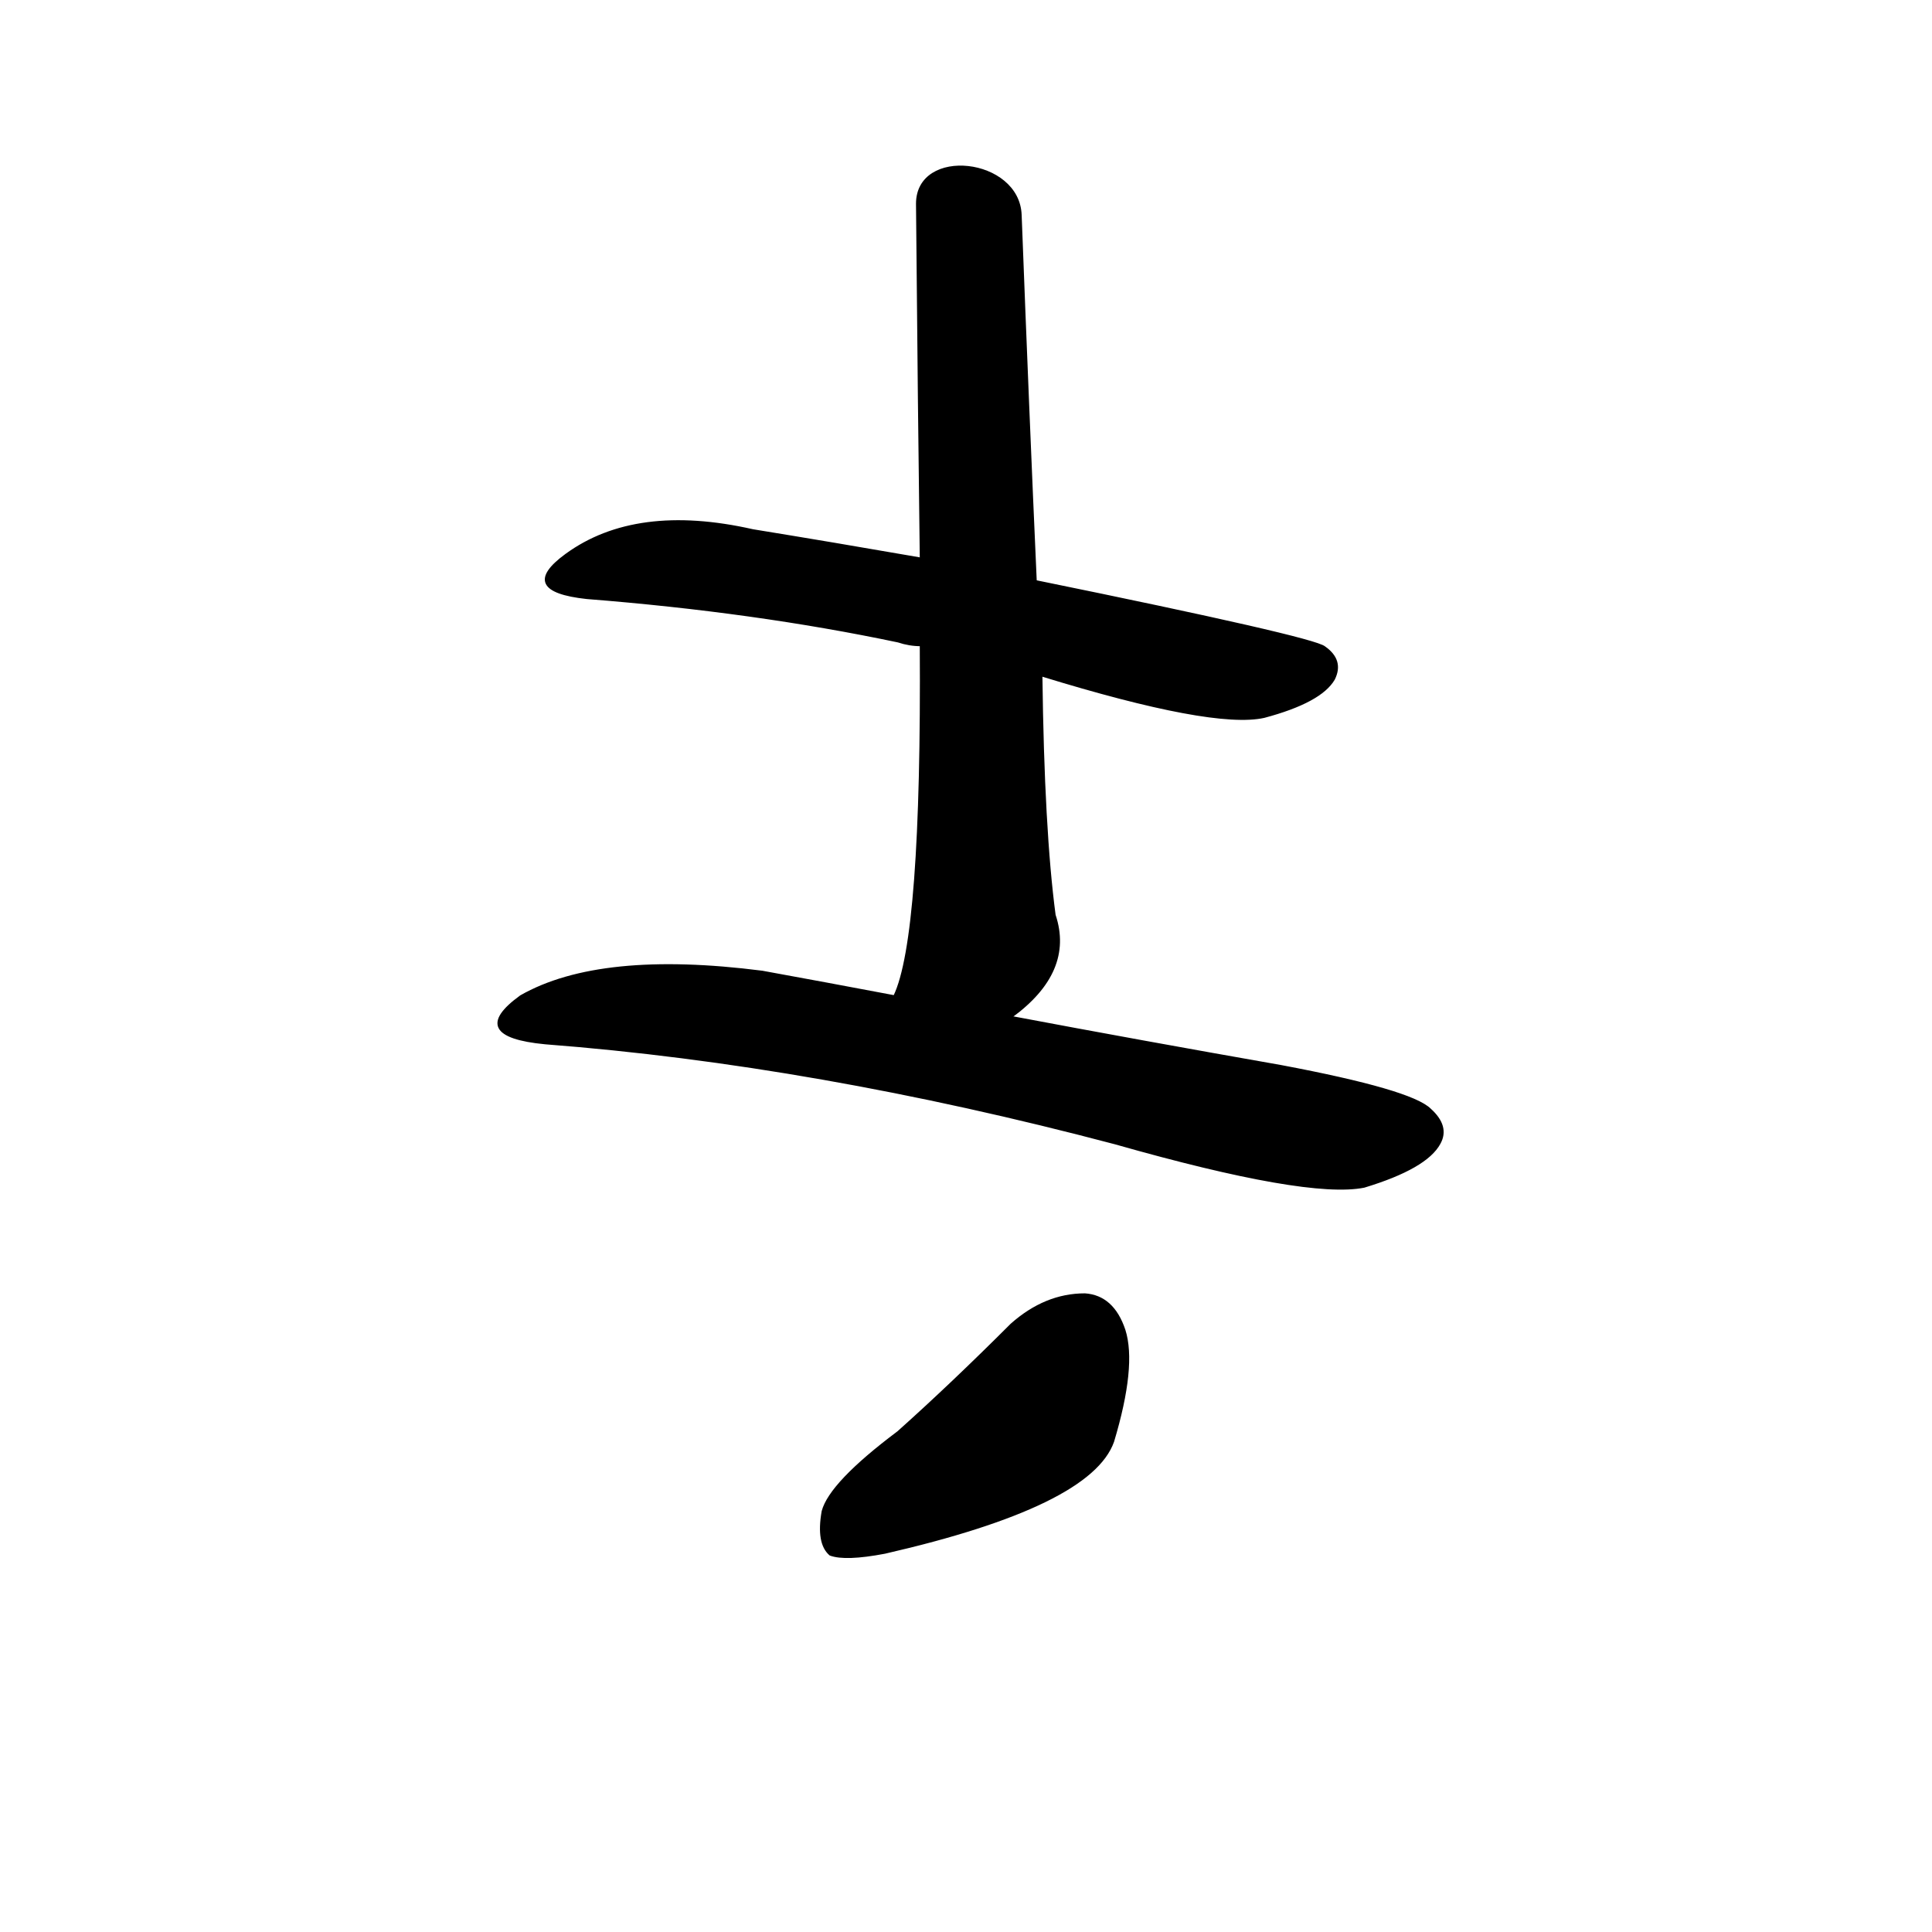 <?xml version="1.0" ?>
<svg baseProfile="full" height="1024" version="1.1" viewBox="0 0 1024 1024" width="1024" xmlns="http://www.w3.org/2000/svg" xmlns:ev="http://www.w3.org/2001/xml-events" xmlns:xlink="http://www.w3.org/1999/xlink">
	<defs/>
	<path d="M 476.0,759.0 Q 504.0,734.0 536.0,702.0 Q 554.0,686.0 575.0,686.0 Q 590.0,687.0 596.0,705.0 Q 602.0,724.0 590.0,764.0 Q 578.0,798.0 469.0,823.0 Q 448.0,827.0 440.0,824.0 Q 433.0,818.0 436.0,801.0 Q 440.0,786.0 476.0,759.0" fill="black" stroke="#000000"/>
	<path d="M 536.0,539.0 Q 605.0,552.0 679.0,565.0 Q 748.0,578.0 758.0,588.0 Q 768.0,597.0 763.0,606.0 Q 756.0,619.0 723.0,629.0 Q 693.0,635.0 591.0,606.0 Q 432.0,564.0 289.0,553.0 Q 247.0,549.0 276.0,528.0 Q 318.0,504.0 404.0,515.0 Q 437.0,521.0 474.0,528.0 L 536.0,539.0" fill="black" stroke="#000000"/>
	<path d="M 549.0,308.0 Q 696.0,338.0 702.0,343.0 Q 712.0,350.0 707.0,360.0 Q 700.0,372.0 670.0,380.0 Q 643.0,386.0 552.0,358.0 L 488.0,342.0 Q 482.0,342.0 476.0,340.0 Q 400.0,324.0 311.0,317.0 Q 274.0,313.0 300.0,294.0 Q 337.0,267.0 399.0,281.0 Q 442.0,288.0 488.0,296.0 L 549.0,308.0" fill="black" stroke="#000000"/>
	<path d="M 541.0,114.0 Q 545.0,219.0 549.0,308.0 L 552.0,358.0 Q 553.0,440.0 559.0,485.0 Q 569.0,515.0 536.0,539.0 C 513.0,558.0 465.0,556.0 474.0,528.0 Q 489.0,497.0 488.0,342.0 L 488.0,296.0 Q 487.0,220.0 486.0,108.0 C 486.0,78.0 540.0,84.0 541.0,114.0" fill="black" stroke="#000000"/>
</svg>
